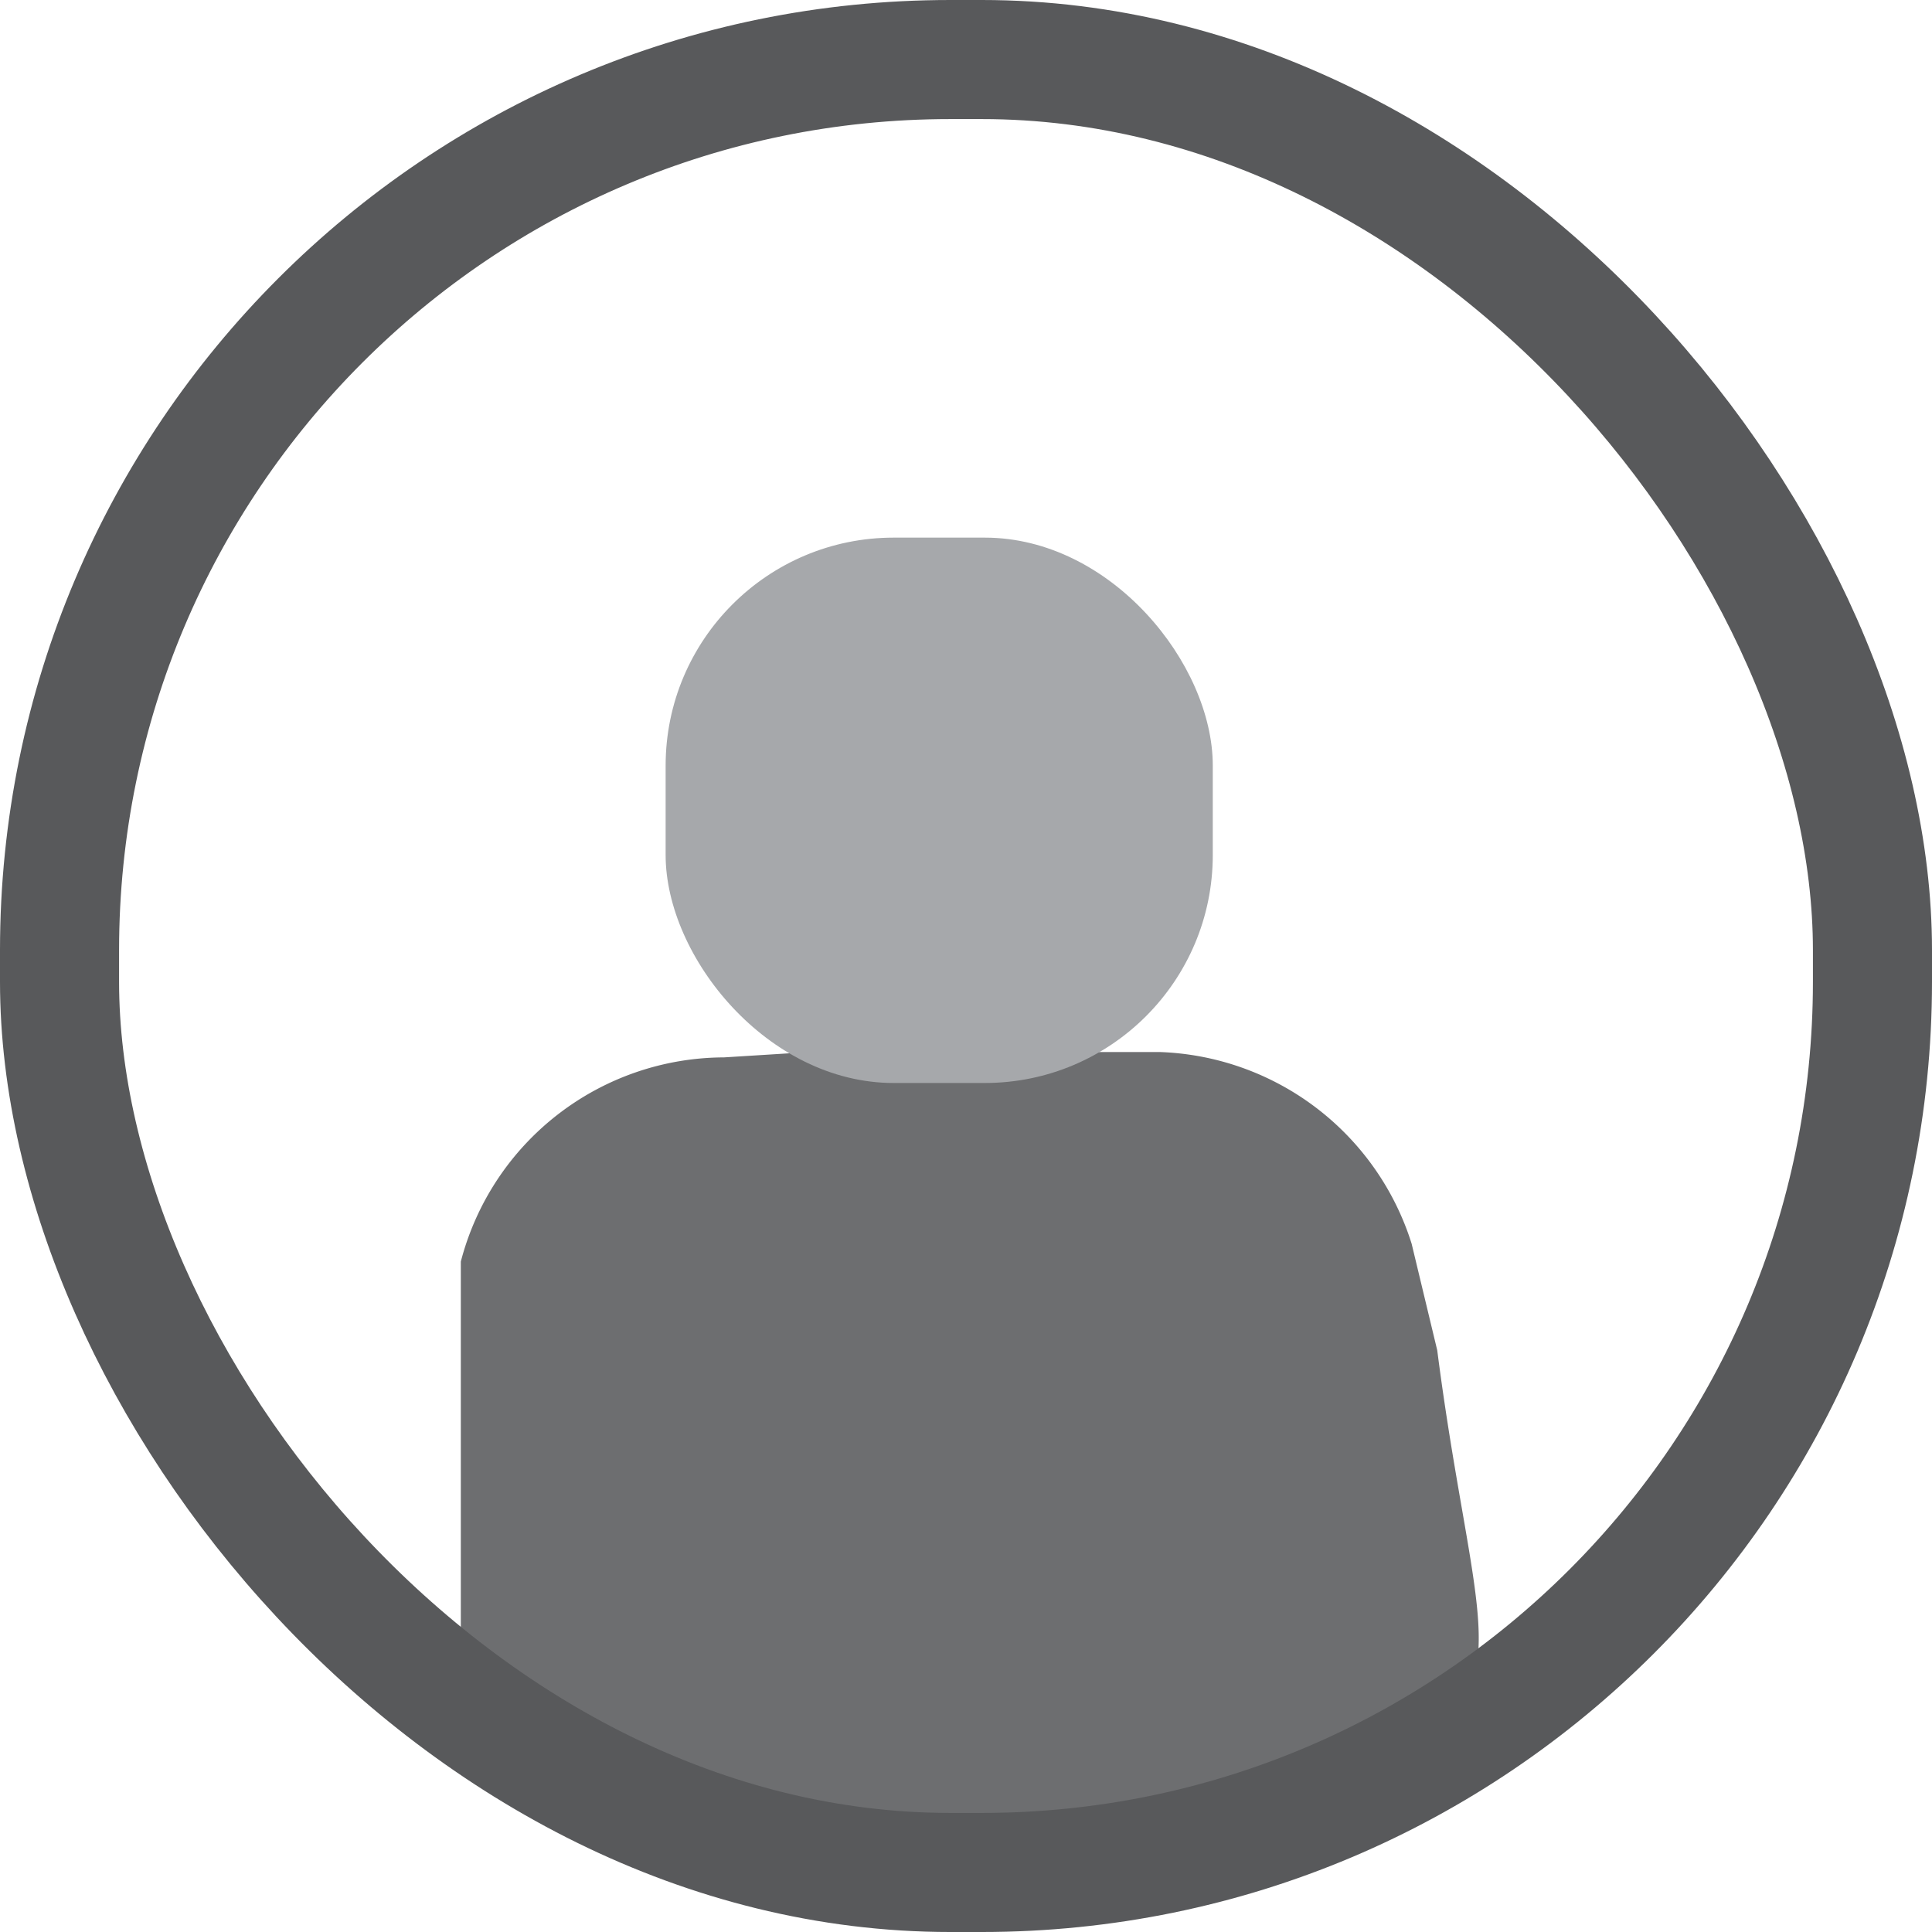 <svg xmlns="http://www.w3.org/2000/svg" viewBox="0 0 32.45 32.45"><defs><style>.cls-1{fill:#6d6e70;}.cls-2{fill:#a6a8ab;}.cls-3{fill:none;stroke:#58595b;stroke-miterlimit:10;stroke-width:2px;}</style></defs><title>Asset 6</title><g id="Layer_2" data-name="Layer 2"><g id="Layer_1-2" data-name="Layer 1"><path class="cls-1" d="M7.74,29V21.19a4.58,4.58,0,0,1,4.42-3.43l1.44-.09h5.31l.49,0h.08a4.6,4.6,0,0,1,4.23,3.22l.43,1.79c.75,5.84,2,6.15-3.18,7.42l-2.62.45a3.37,3.37,0,0,1-1.7.08L10,29.86"/><rect class="cls-2" x="11.18" y="9.03" width="9.19" height="9.16" rx="3.83"/><rect class="cls-3" x="1" y="1" width="30.45" height="30.45" rx="14.96"/></g></g></svg>